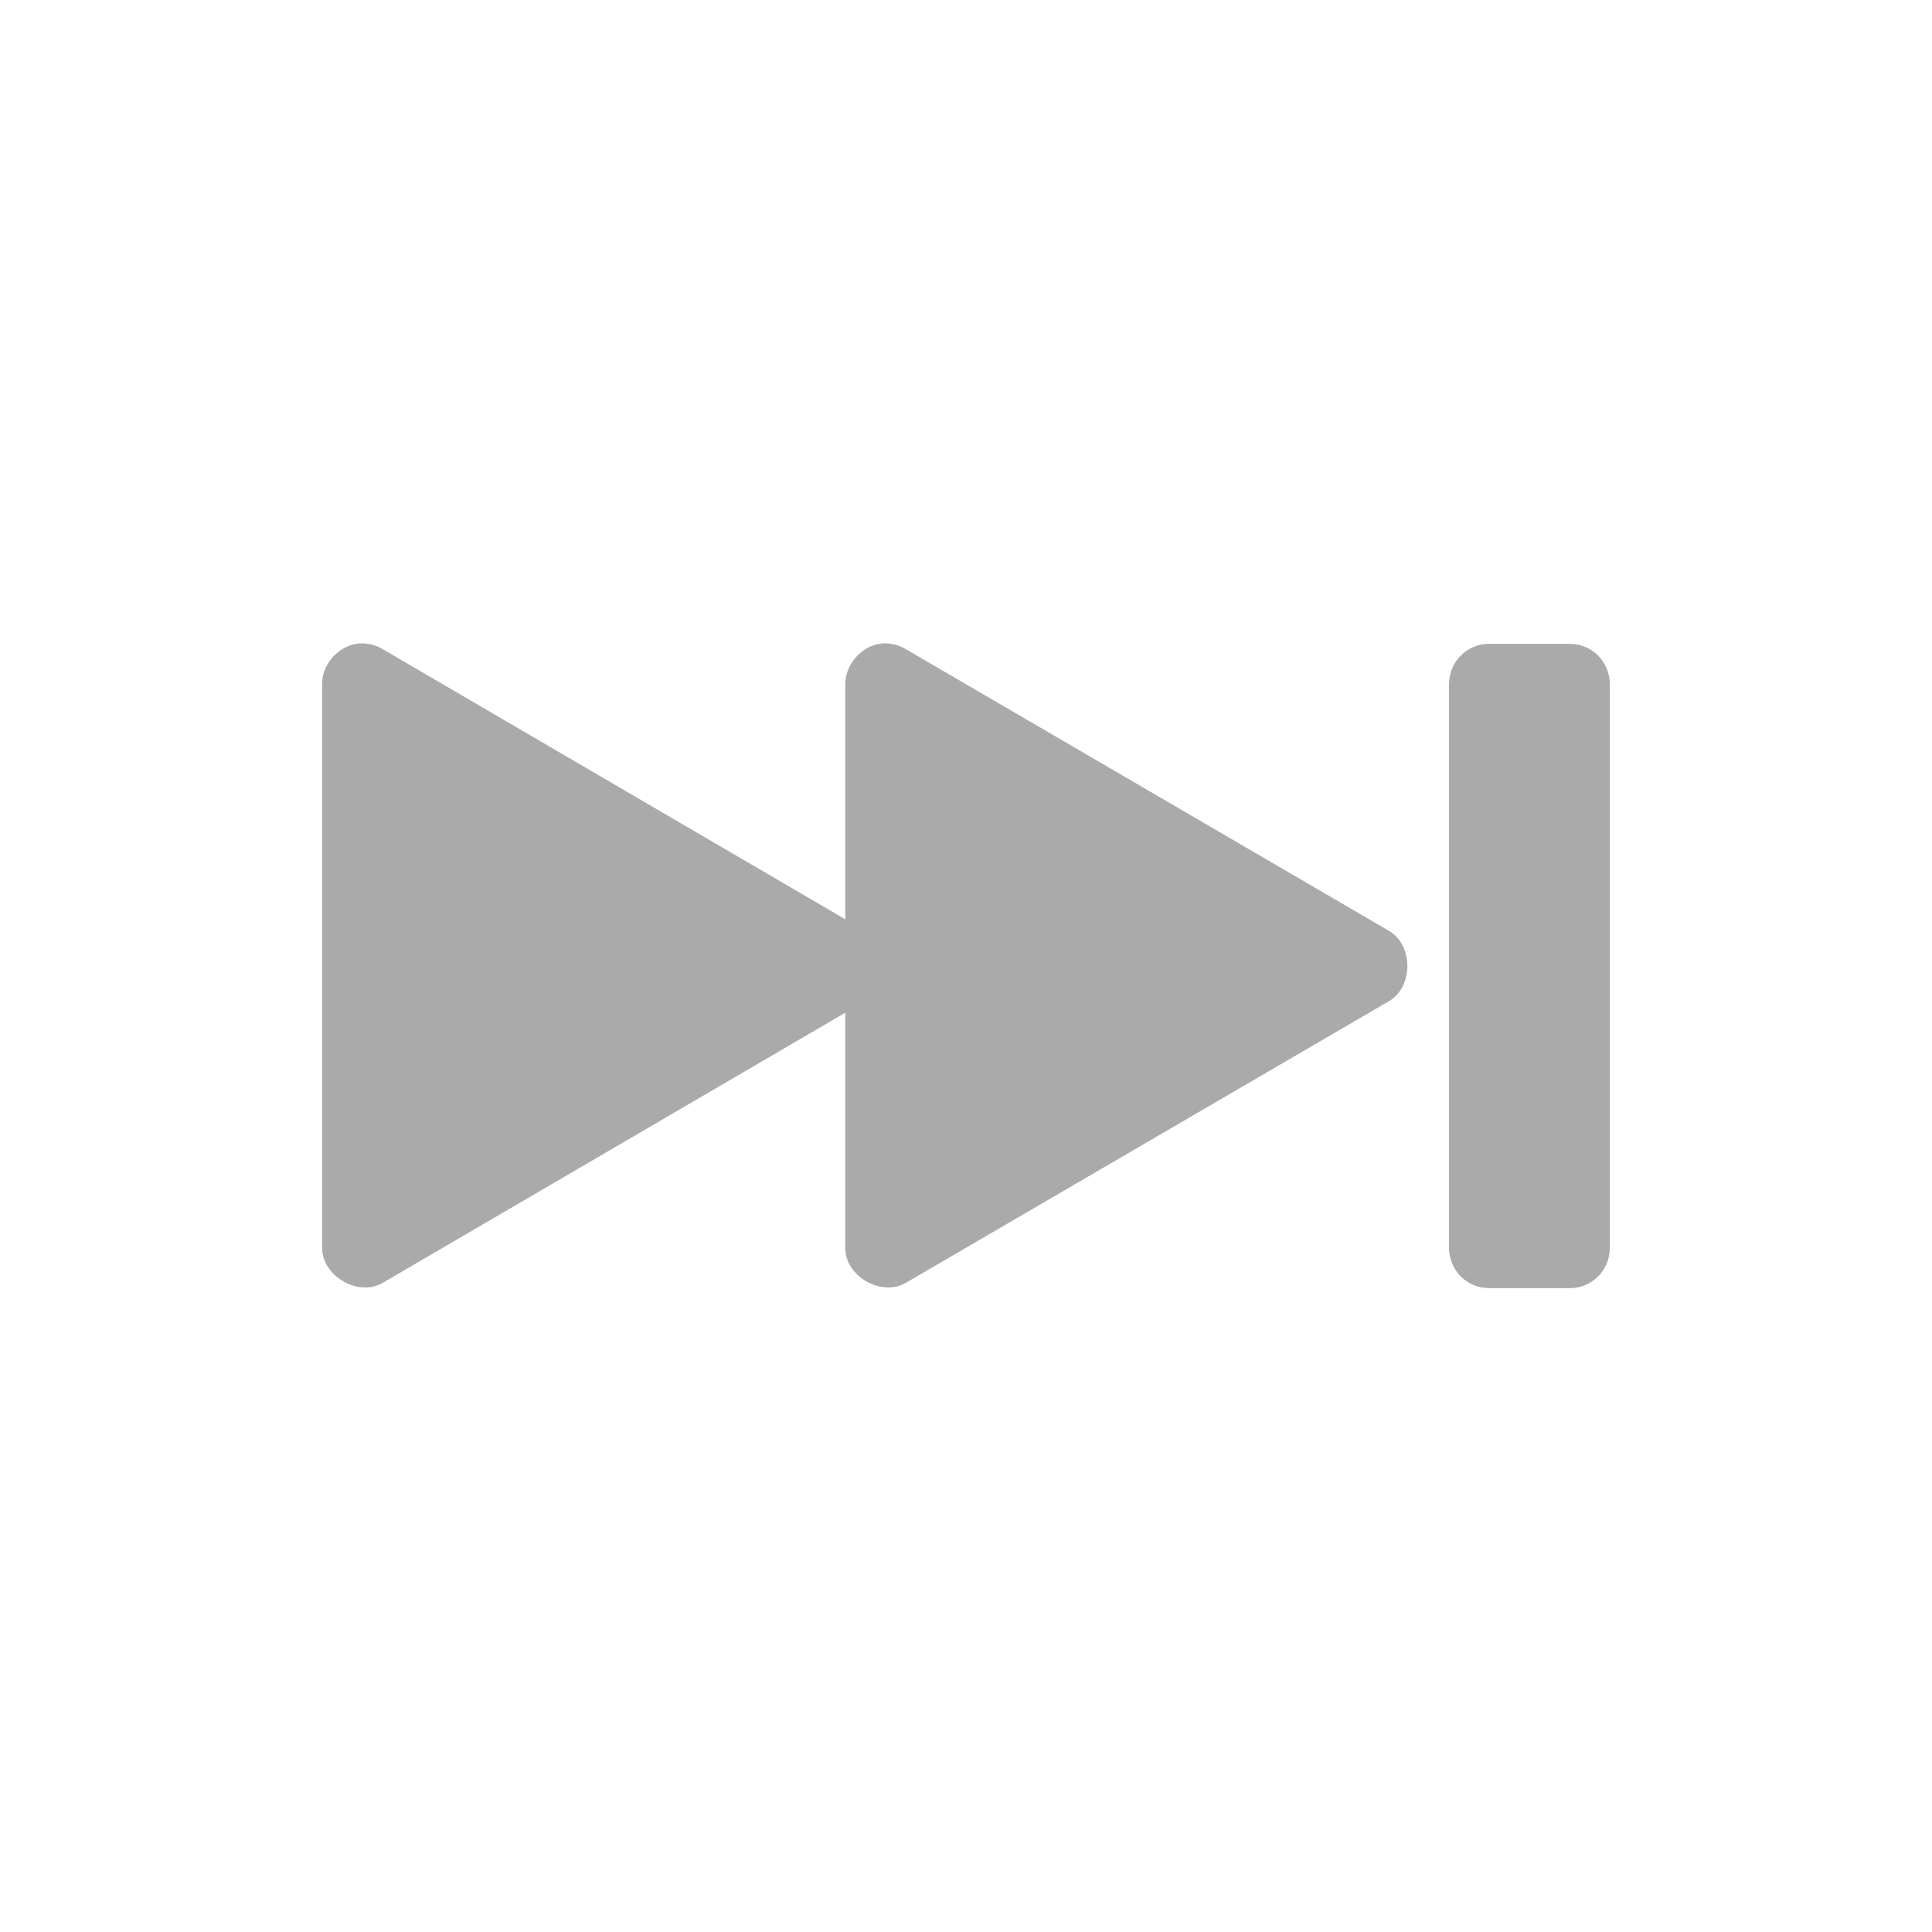 <svg width="16" xmlns="http://www.w3.org/2000/svg" height="16" viewBox="0 0 16 16" xmlns:xlink="http://www.w3.org/1999/xlink">
<path style="fill:#aaa" d="M 2.949 5.332 C 2.793 5.359 2.664 5.508 2.668 5.668 L 2.668 10.332 C 2.664 10.566 2.965 10.742 3.168 10.625 L 7 8.387 L 7 10.332 C 6.996 10.566 7.297 10.742 7.5 10.625 L 11.5 8.293 C 11.707 8.176 11.707 7.824 11.5 7.707 L 7.5 5.375 C 7.434 5.336 7.355 5.32 7.281 5.332 C 7.125 5.359 7 5.508 7 5.668 L 7 7.613 L 3.168 5.375 C 3.102 5.336 3.023 5.32 2.949 5.332 Z M 12.332 5.332 C 12.148 5.332 12 5.48 12 5.668 L 12 10.332 C 12 10.52 12.148 10.668 12.332 10.668 L 13 10.668 C 13.184 10.668 13.332 10.52 13.332 10.332 L 13.332 5.668 C 13.332 5.48 13.184 5.332 13 5.332 Z "/>
</svg>
